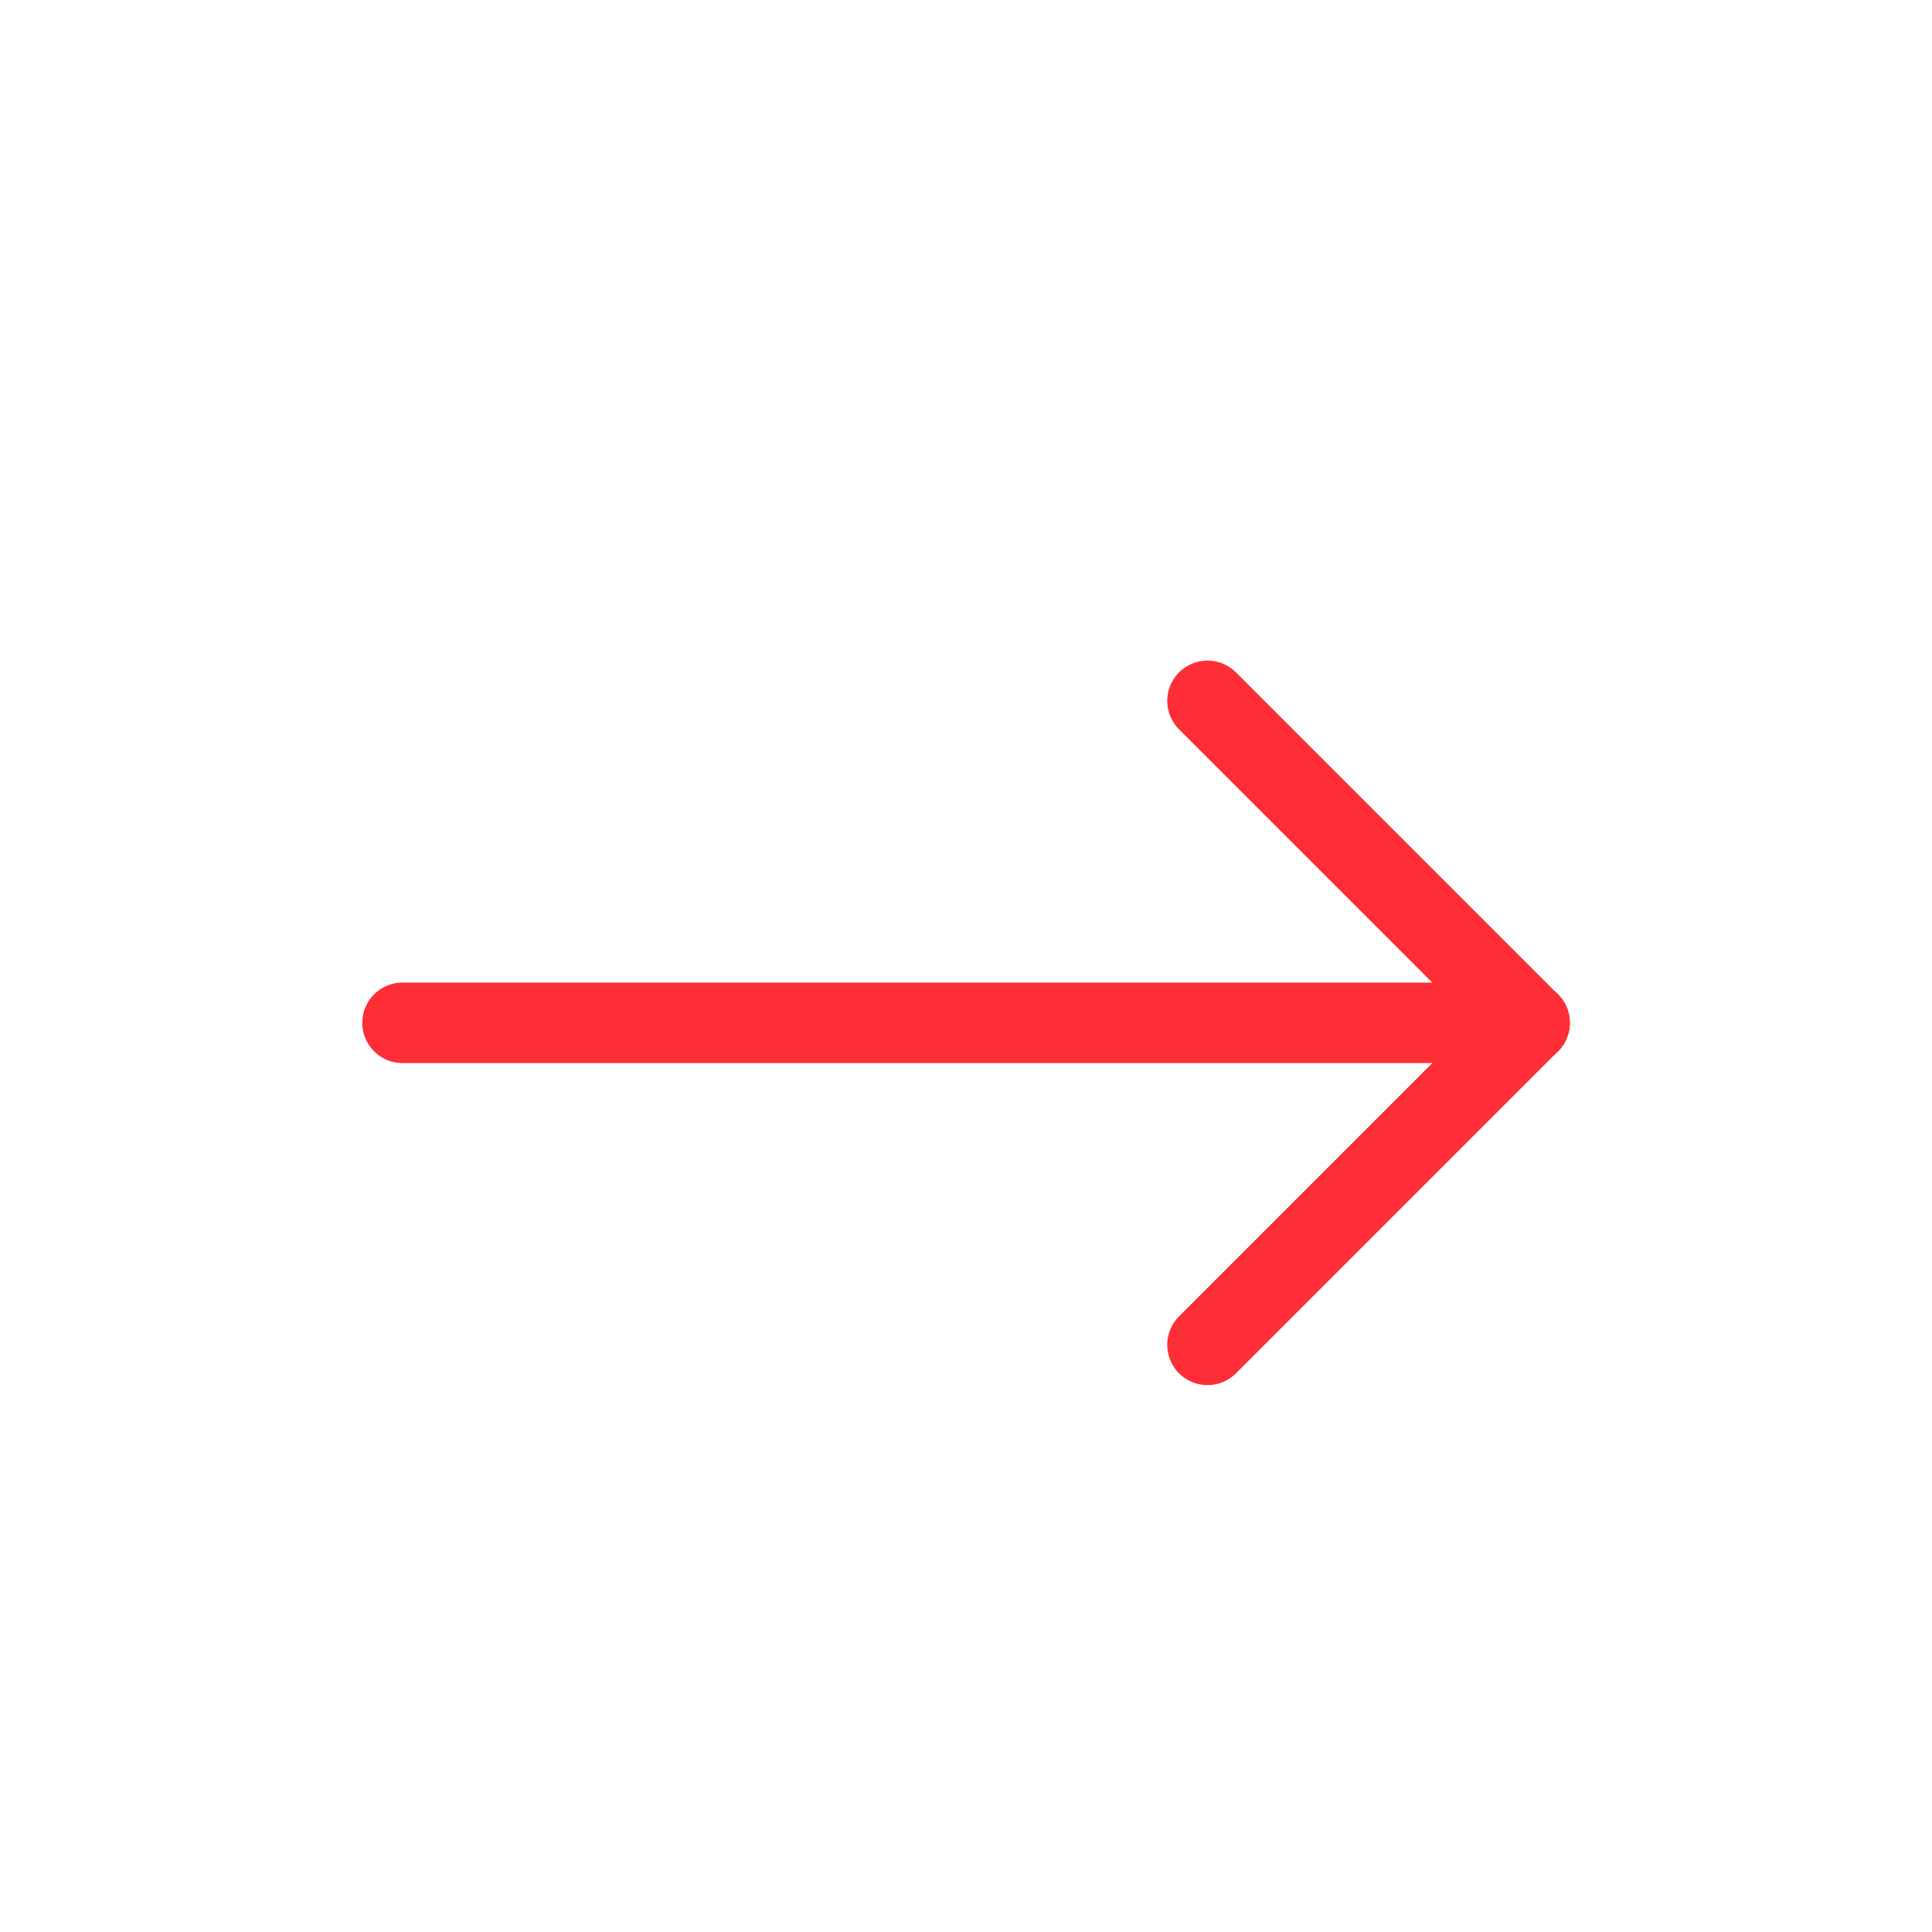 <svg width="34" height="34" viewBox="0 0 34 34" fill="none" xmlns="http://www.w3.org/2000/svg">
<g clip-path="url(#clip0_1488_68)">
<path d="M7.084 18H26.917" stroke="#FD2E35" stroke-width="1.417" stroke-linecap="round" stroke-linejoin="round"/>
<path d="M21.25 23.667L26.917 18" stroke="#FD2E35" stroke-width="1.417" stroke-linecap="round" stroke-linejoin="round"/>
<path d="M21.25 12.334L26.917 18.001" stroke="#FD2E35" stroke-width="1.417" stroke-linecap="round" stroke-linejoin="round"/>
</g>
<defs>
<clipPath id="clip0_1488_68">
<rect width="34" height="34" fill="white"/>
</clipPath>
</defs>
</svg>
